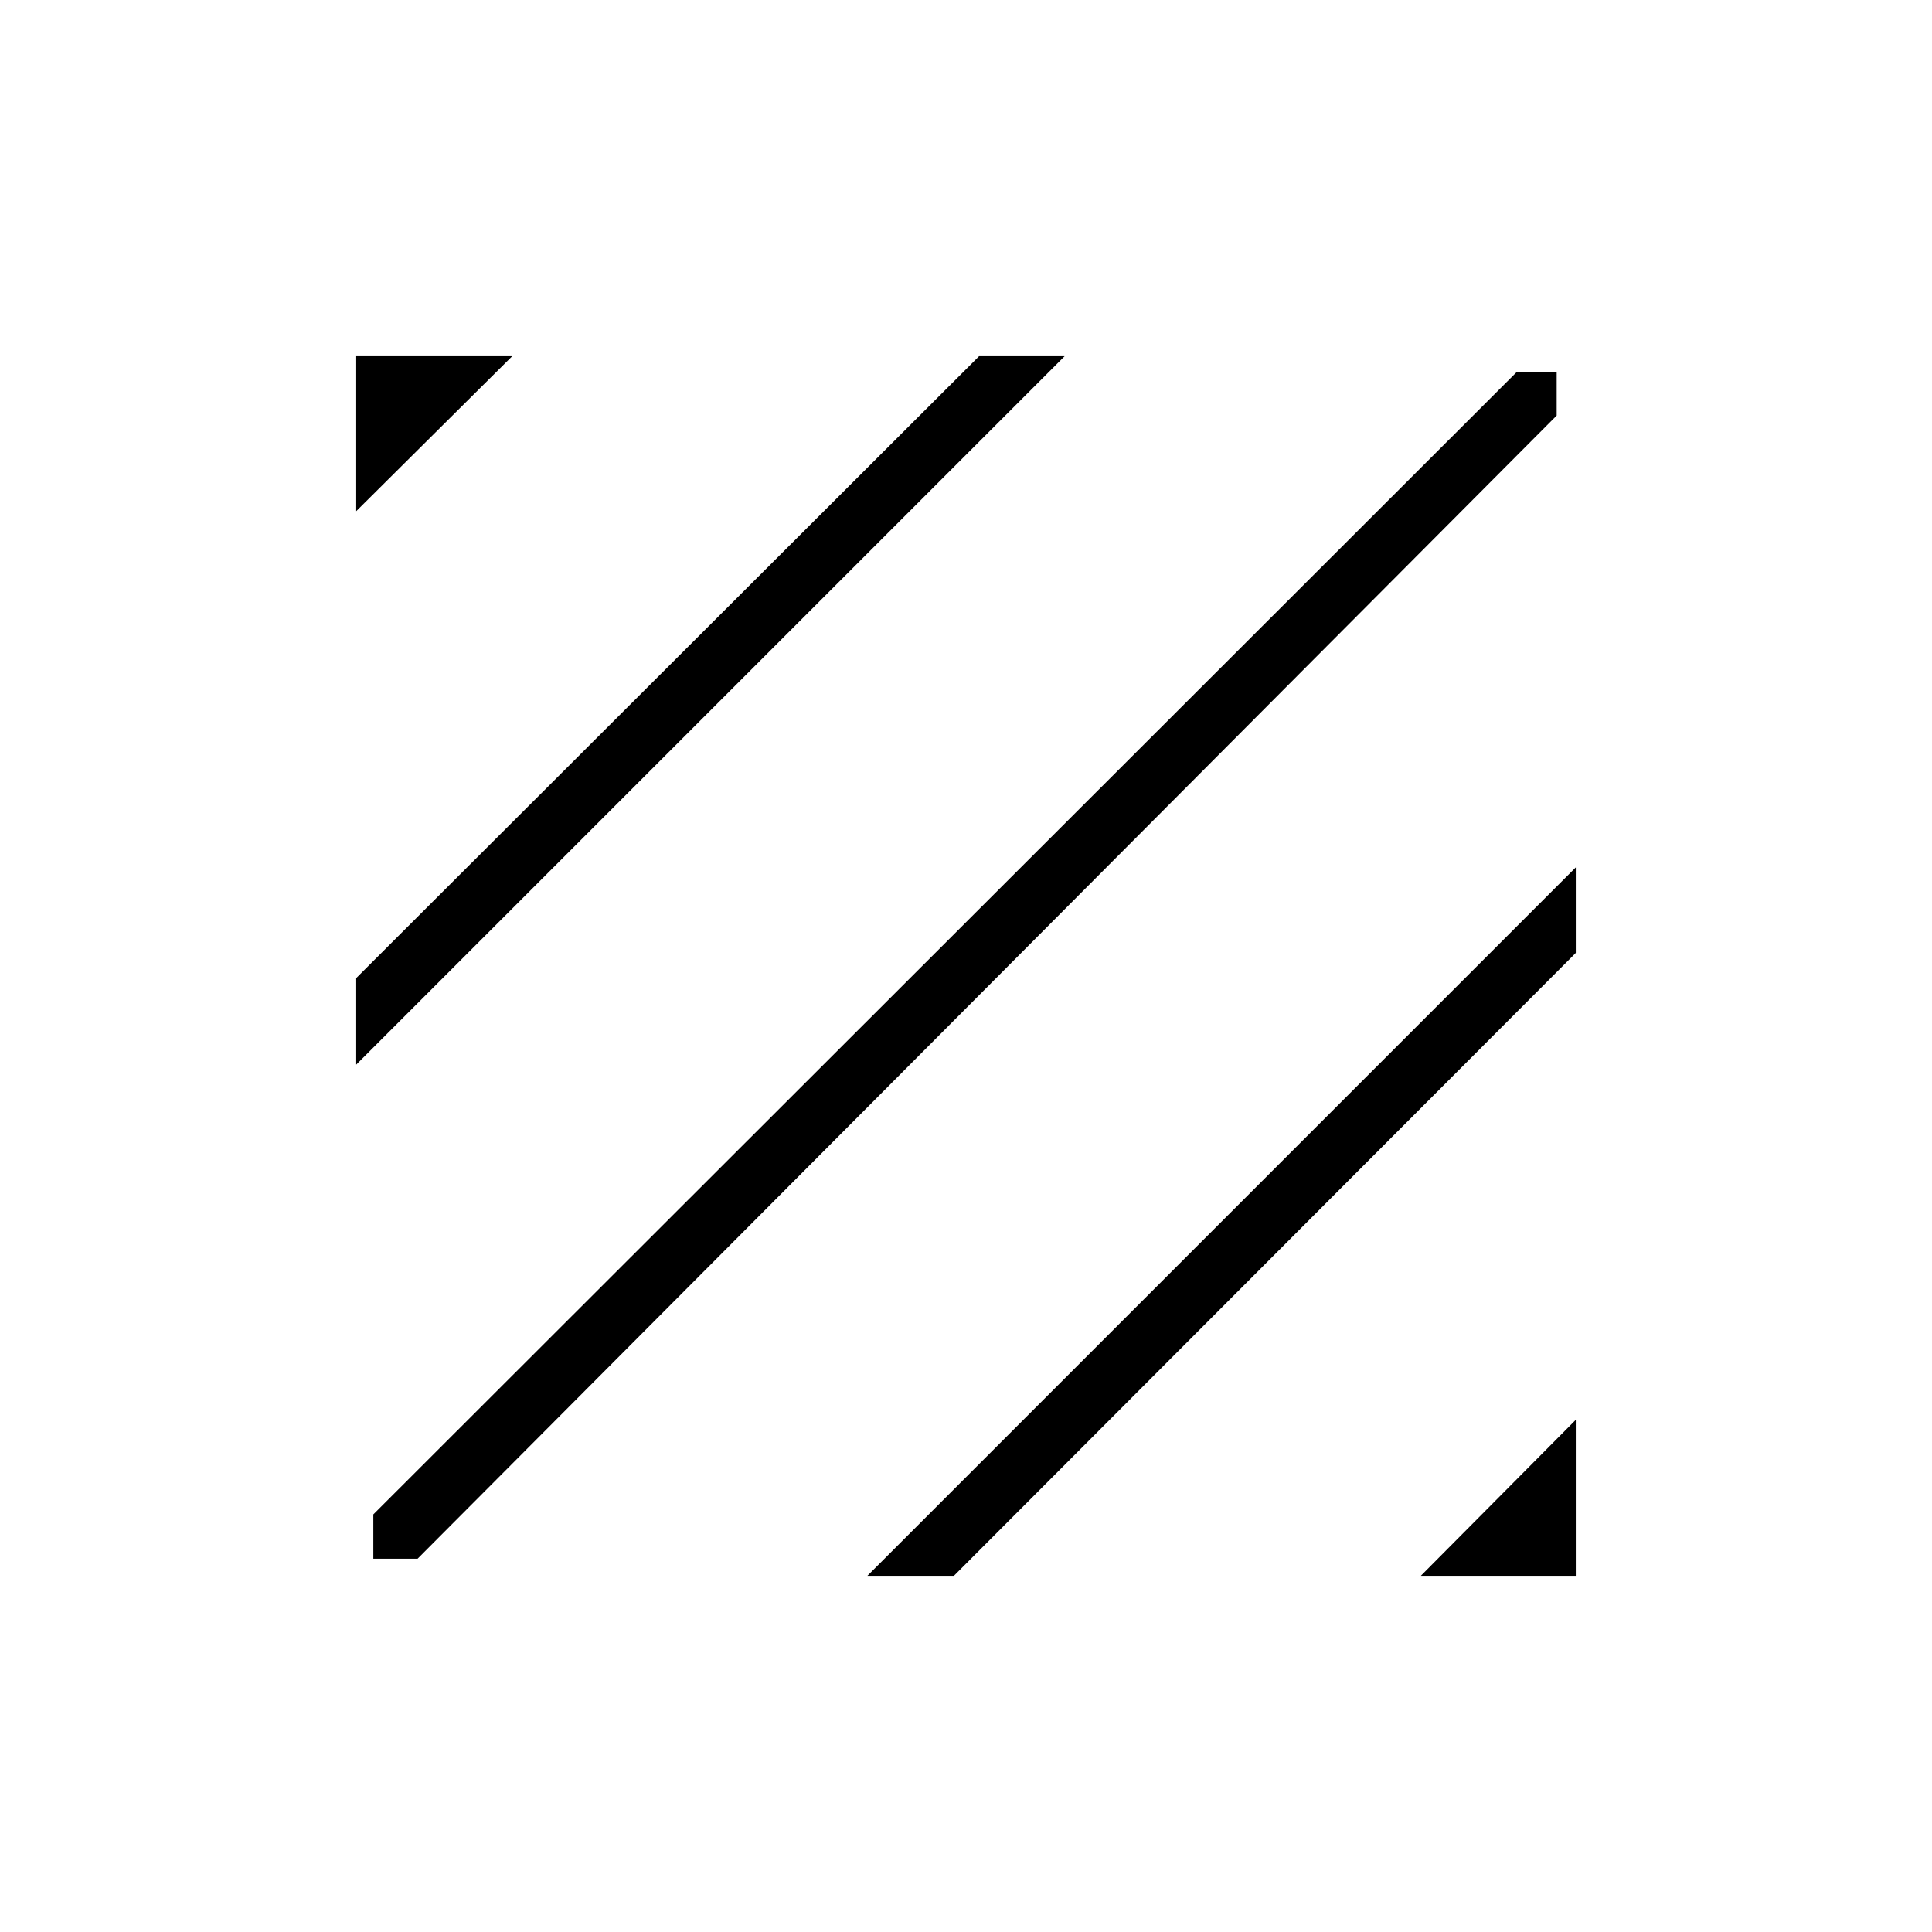 <svg xmlns="http://www.w3.org/2000/svg" height="20" viewBox="0 -960 960 960" width="20"><path d="M185.5-185.5v-22l568-567.5h20v21.5l-566 568h-22ZM177-431v-43l309.5-309H529L177-431Zm0-275v-77h77.5L177-706Zm529 529 77-77.5v77.5h-77Zm-275 0 352-352v42.5L474-177h-43Z"/></svg>